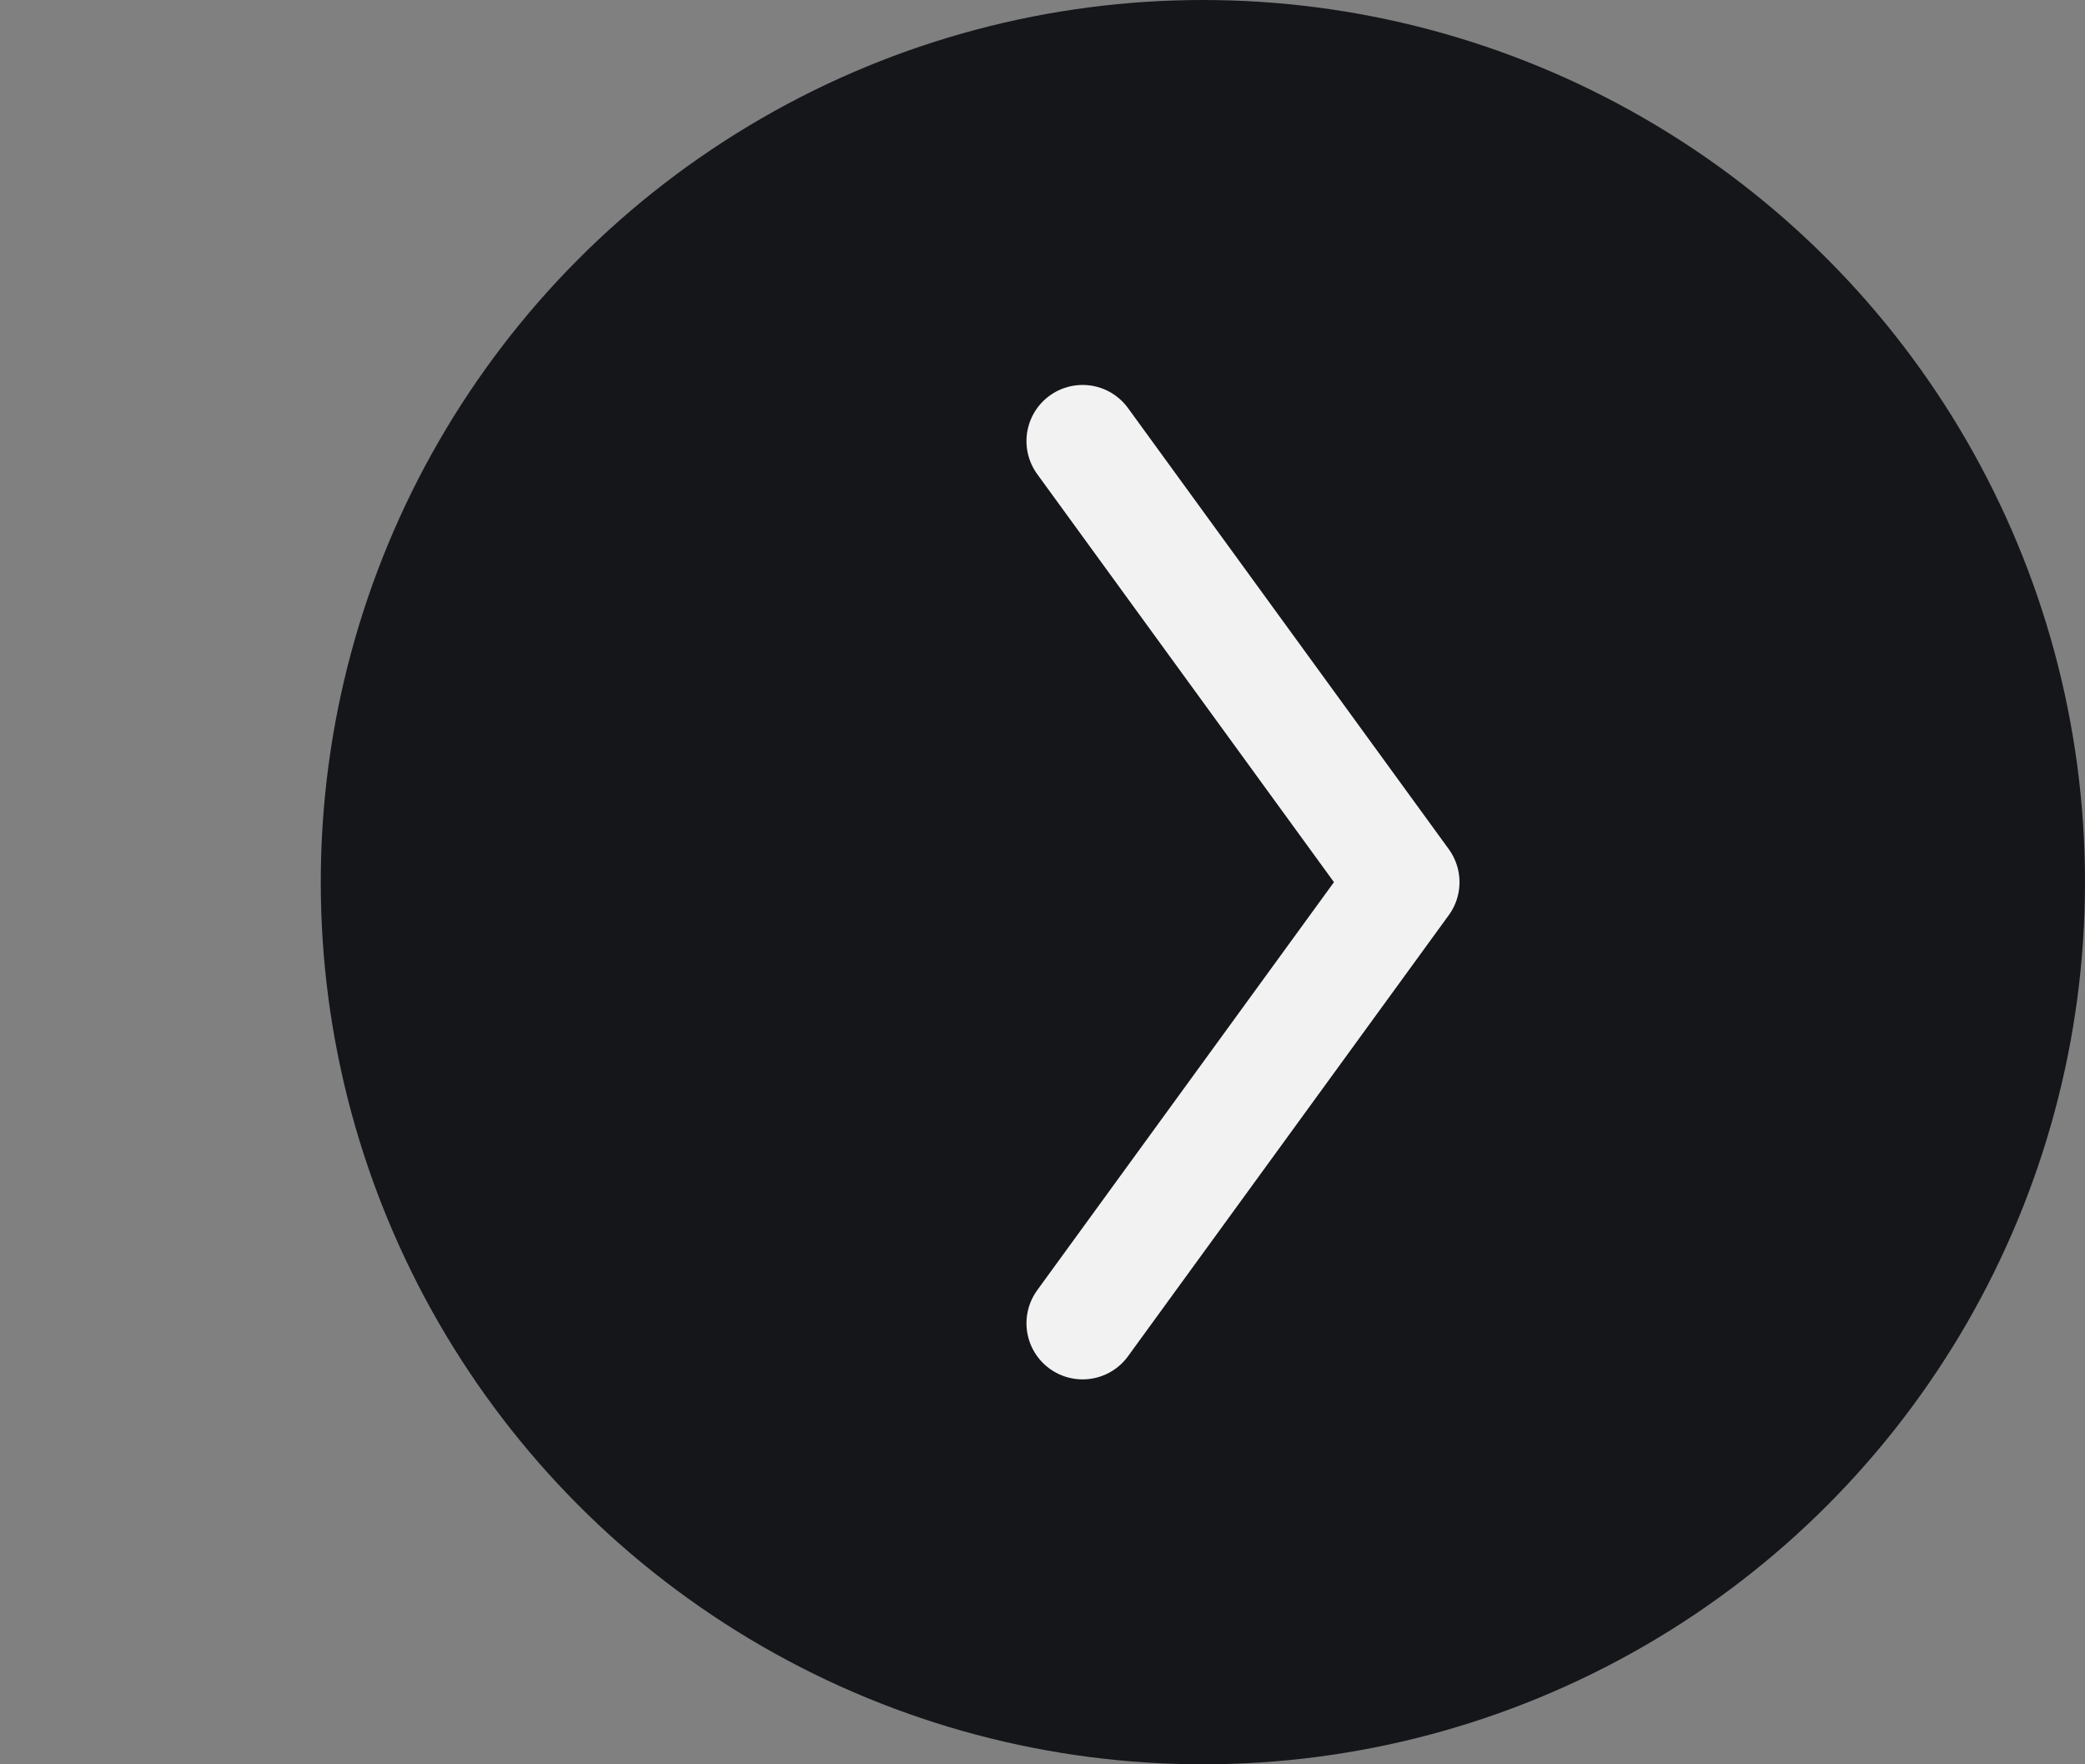 <svg xmlns="http://www.w3.org/2000/svg" width="52" height="44">
  <rect width="100%" height="100%" fill="#808080" stroke="none"/>
  <g fill="none" fill-rule="evenodd" transform="translate(8)">
    <circle cx="22" cy="22" r="22" fill="#14161A"/>
    <path stroke="#F2F2F2" stroke-linecap="round" stroke-linejoin="round" stroke-width="2.8" d="M19 11l8 11-8 11"/>
  </g>
</svg>
